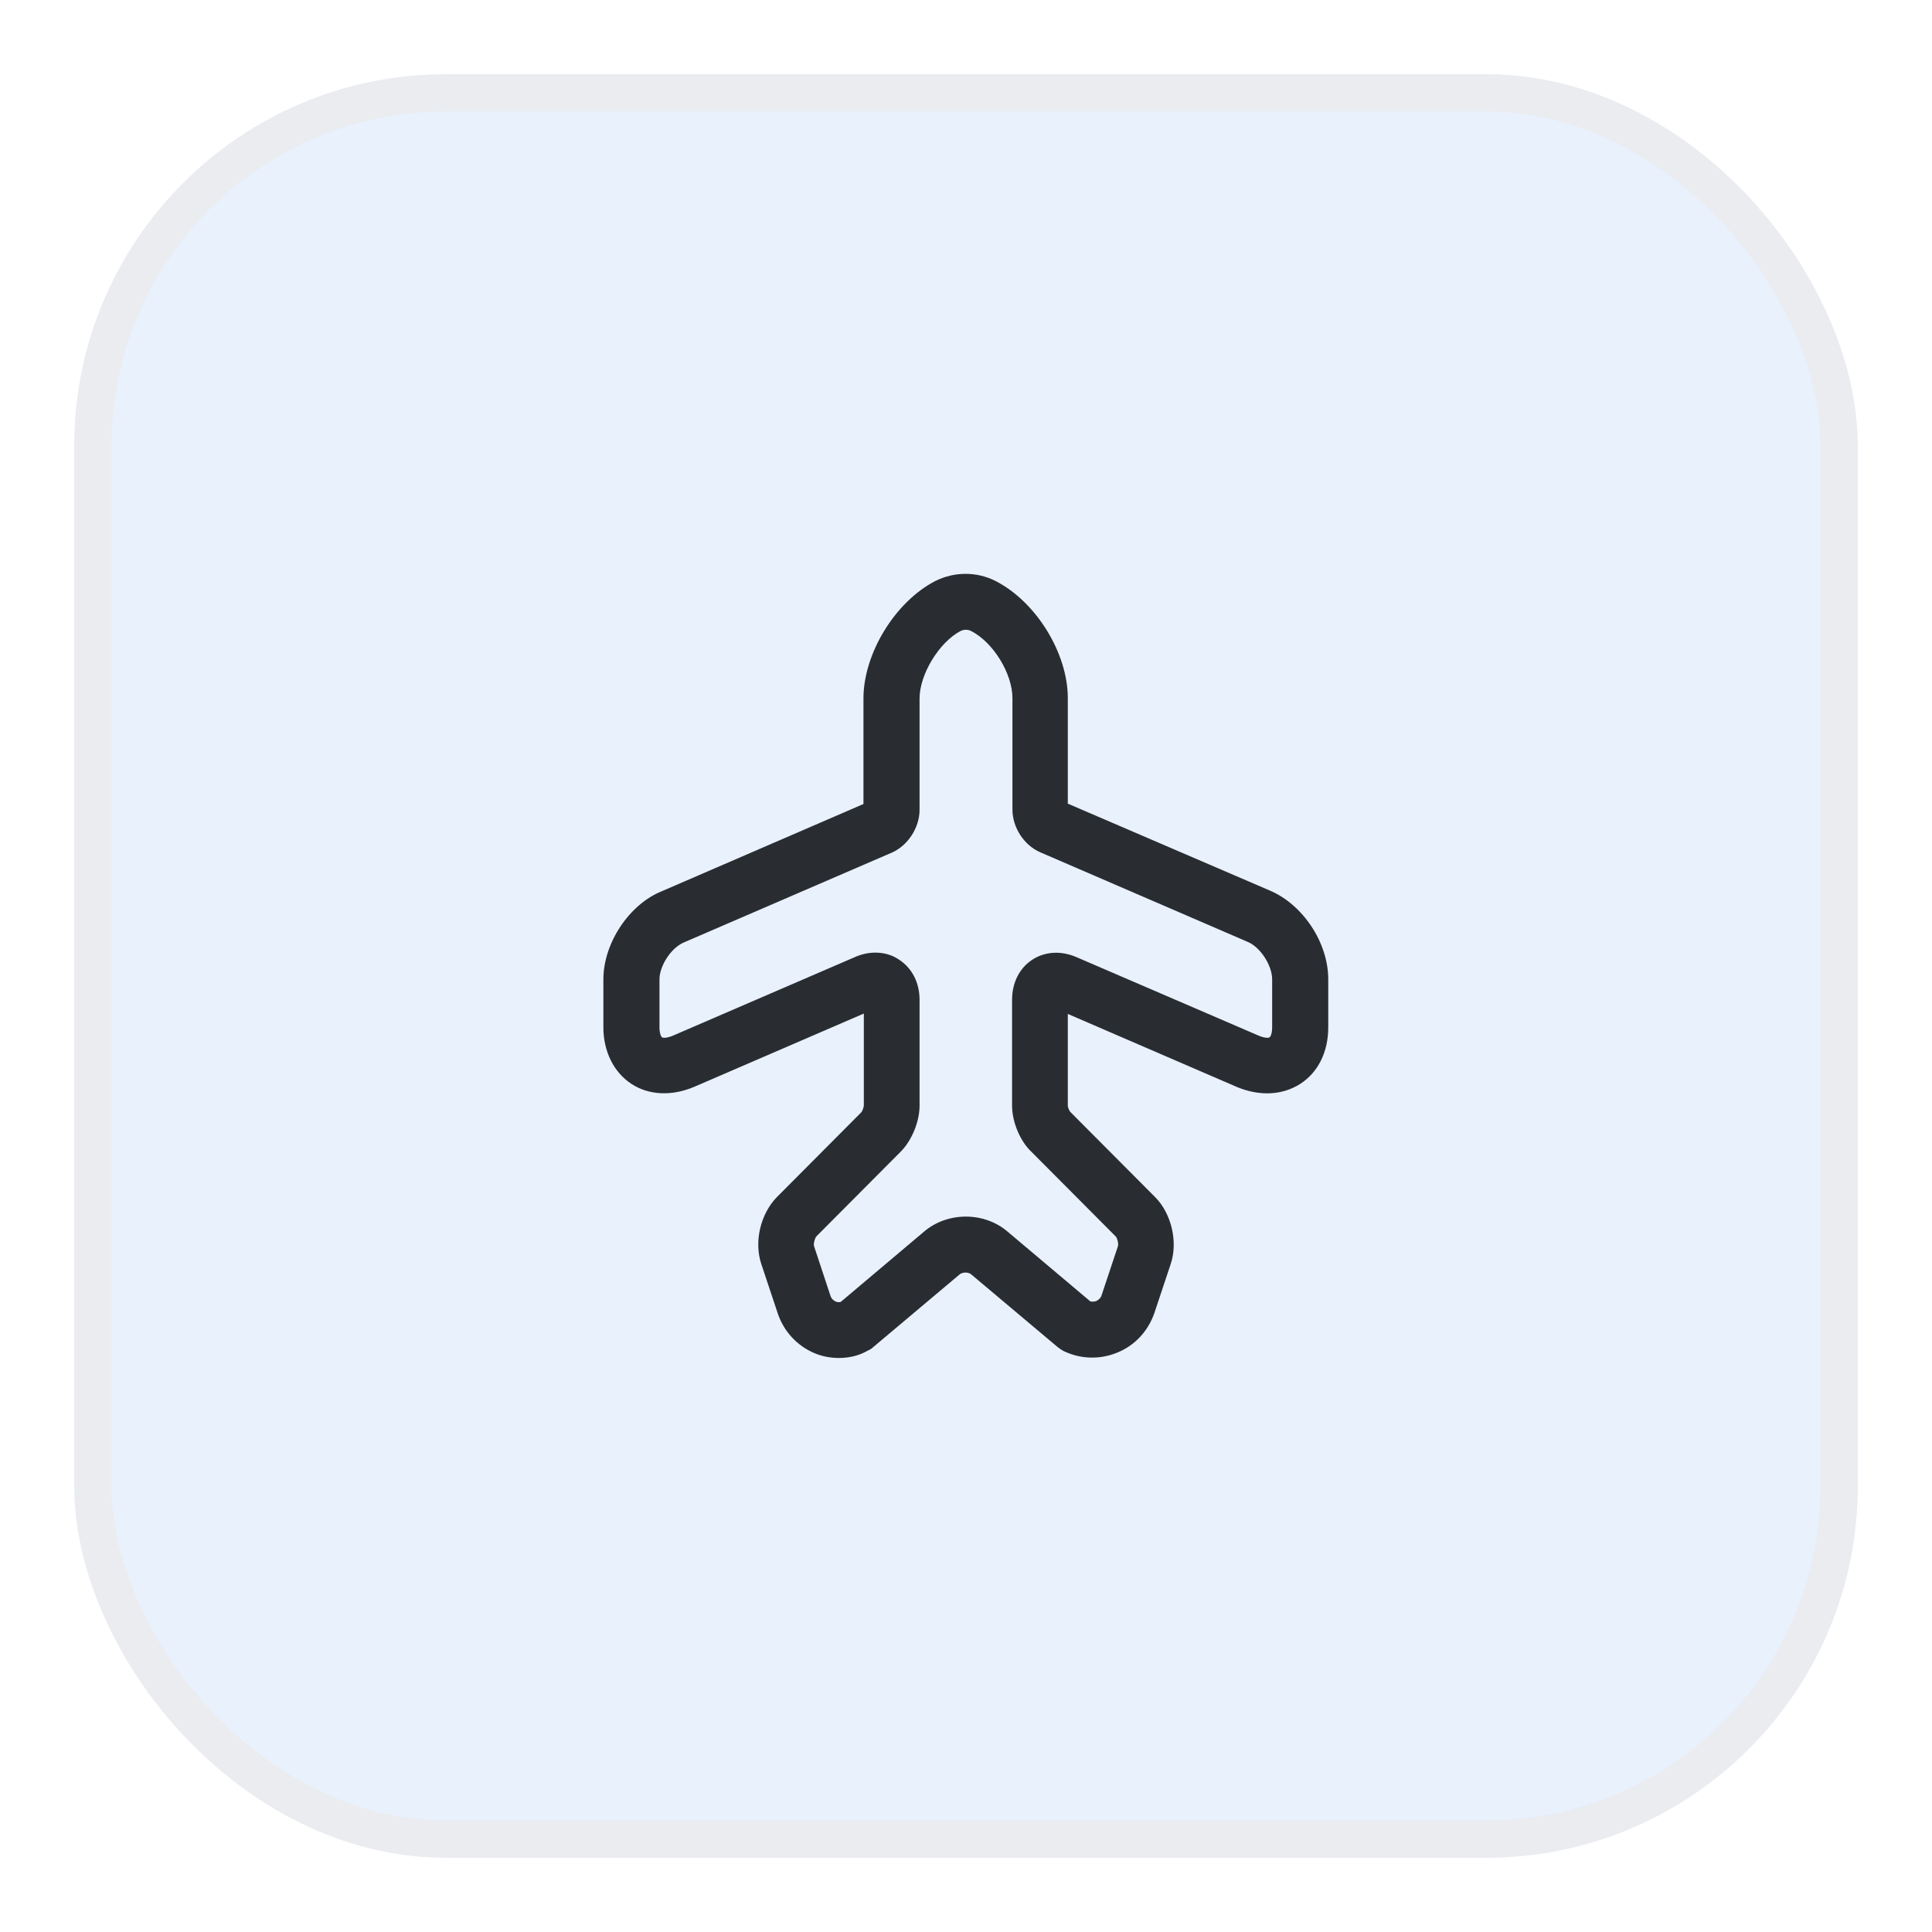 <svg width="52" height="52" viewBox="0 0 52 52" fill="none" xmlns="http://www.w3.org/2000/svg">
<g filter="url(#filter0_d_27_3525)">
<rect x="2" y="1" width="48" height="48" rx="10" fill="#E9F1FD"/>
<rect x="2.5" y="1.5" width="47" height="47" rx="9.5" stroke="#EAECF0"/>
<path d="M22.58 35.55C22.36 35.55 22.13 35.51 21.92 35.42C21.45 35.22 21.09 34.83 20.93 34.34L20.49 33.02C20.29 32.42 20.47 31.67 20.91 31.22L23.18 28.94C23.21 28.91 23.25 28.8 23.25 28.75V26.28L18.69 28.25C18.08 28.51 17.46 28.48 16.99 28.17C16.52 27.86 16.24 27.3 16.24 26.65V25.36C16.24 24.38 16.94 23.33 17.83 22.98L23.24 20.64V17.8C23.24 16.59 24.09 15.2 25.17 14.64C25.69 14.38 26.29 14.38 26.8 14.64C27.89 15.2 28.74 16.58 28.74 17.79V20.63L34.18 22.97C35.07 23.35 35.75 24.37 35.75 25.36V26.65C35.75 27.31 35.48 27.86 35 28.17C34.52 28.48 33.91 28.51 33.3 28.26L28.74 26.29V28.76C28.74 28.8 28.78 28.9 28.81 28.93L31.09 31.22C31.53 31.66 31.71 32.43 31.51 33.02L31.07 34.34C30.9 34.83 30.54 35.22 30.06 35.41C29.59 35.6 29.07 35.58 28.62 35.36C28.57 35.33 28.52 35.3 28.47 35.26L26.14 33.3C26.06 33.23 25.9 33.24 25.83 33.3L23.5 35.26C23.46 35.3 23.41 35.33 23.36 35.35C23.12 35.49 22.85 35.55 22.58 35.55ZM23.56 24.64C23.79 24.64 24.01 24.7 24.2 24.83C24.55 25.06 24.75 25.45 24.75 25.91V28.76C24.75 29.19 24.54 29.7 24.24 30L21.97 32.28C21.93 32.33 21.89 32.48 21.91 32.54L22.35 33.87C22.38 33.97 22.45 34.01 22.49 34.03C22.52 34.04 22.57 34.06 22.63 34.04L24.87 32.15C25.5 31.61 26.49 31.61 27.12 32.15L29.35 34.03C29.42 34.04 29.47 34.03 29.5 34.02C29.54 34 29.62 33.96 29.65 33.86L30.09 32.54C30.11 32.47 30.07 32.32 30.03 32.28L27.76 30C27.46 29.72 27.24 29.2 27.24 28.76V25.91C27.24 25.46 27.43 25.07 27.77 24.84C28.11 24.61 28.55 24.58 28.97 24.76L33.89 26.88C34.04 26.94 34.14 26.94 34.17 26.92C34.2 26.9 34.24 26.81 34.24 26.65V25.36C34.24 24.98 33.92 24.49 33.58 24.35L28 21.94C27.56 21.75 27.25 21.27 27.25 20.79V17.79C27.25 17.13 26.73 16.28 26.13 15.98C26.05 15.94 25.95 15.94 25.86 15.98C25.28 16.28 24.75 17.15 24.75 17.8V20.8C24.75 21.27 24.44 21.76 24 21.95L18.42 24.36C18.07 24.5 17.75 24.99 17.75 25.36V26.65C17.75 26.81 17.79 26.9 17.82 26.92C17.85 26.94 17.95 26.94 18.1 26.88L23.01 24.76C23.19 24.68 23.38 24.64 23.56 24.64Z" fill="#292D32"/>
</g>
<defs>
<filter id="filter0_d_27_3525" x="0" y="0" width="52" height="52" filterUnits="userSpaceOnUse" color-interpolation-filters="sRGB">
<feFlood flood-opacity="0" result="BackgroundImageFix"/>
<feColorMatrix in="SourceAlpha" type="matrix" values="0 0 0 0 0 0 0 0 0 0 0 0 0 0 0 0 0 0 127 0" result="hardAlpha"/>
<feOffset dy="1"/>
<feGaussianBlur stdDeviation="1"/>
<feColorMatrix type="matrix" values="0 0 0 0 0.063 0 0 0 0 0.094 0 0 0 0 0.157 0 0 0 0.05 0"/>
<feBlend mode="normal" in2="BackgroundImageFix" result="effect1_dropShadow_27_3525"/>
<feBlend mode="normal" in="SourceGraphic" in2="effect1_dropShadow_27_3525" result="shape"/>
</filter>
</defs>
</svg>
